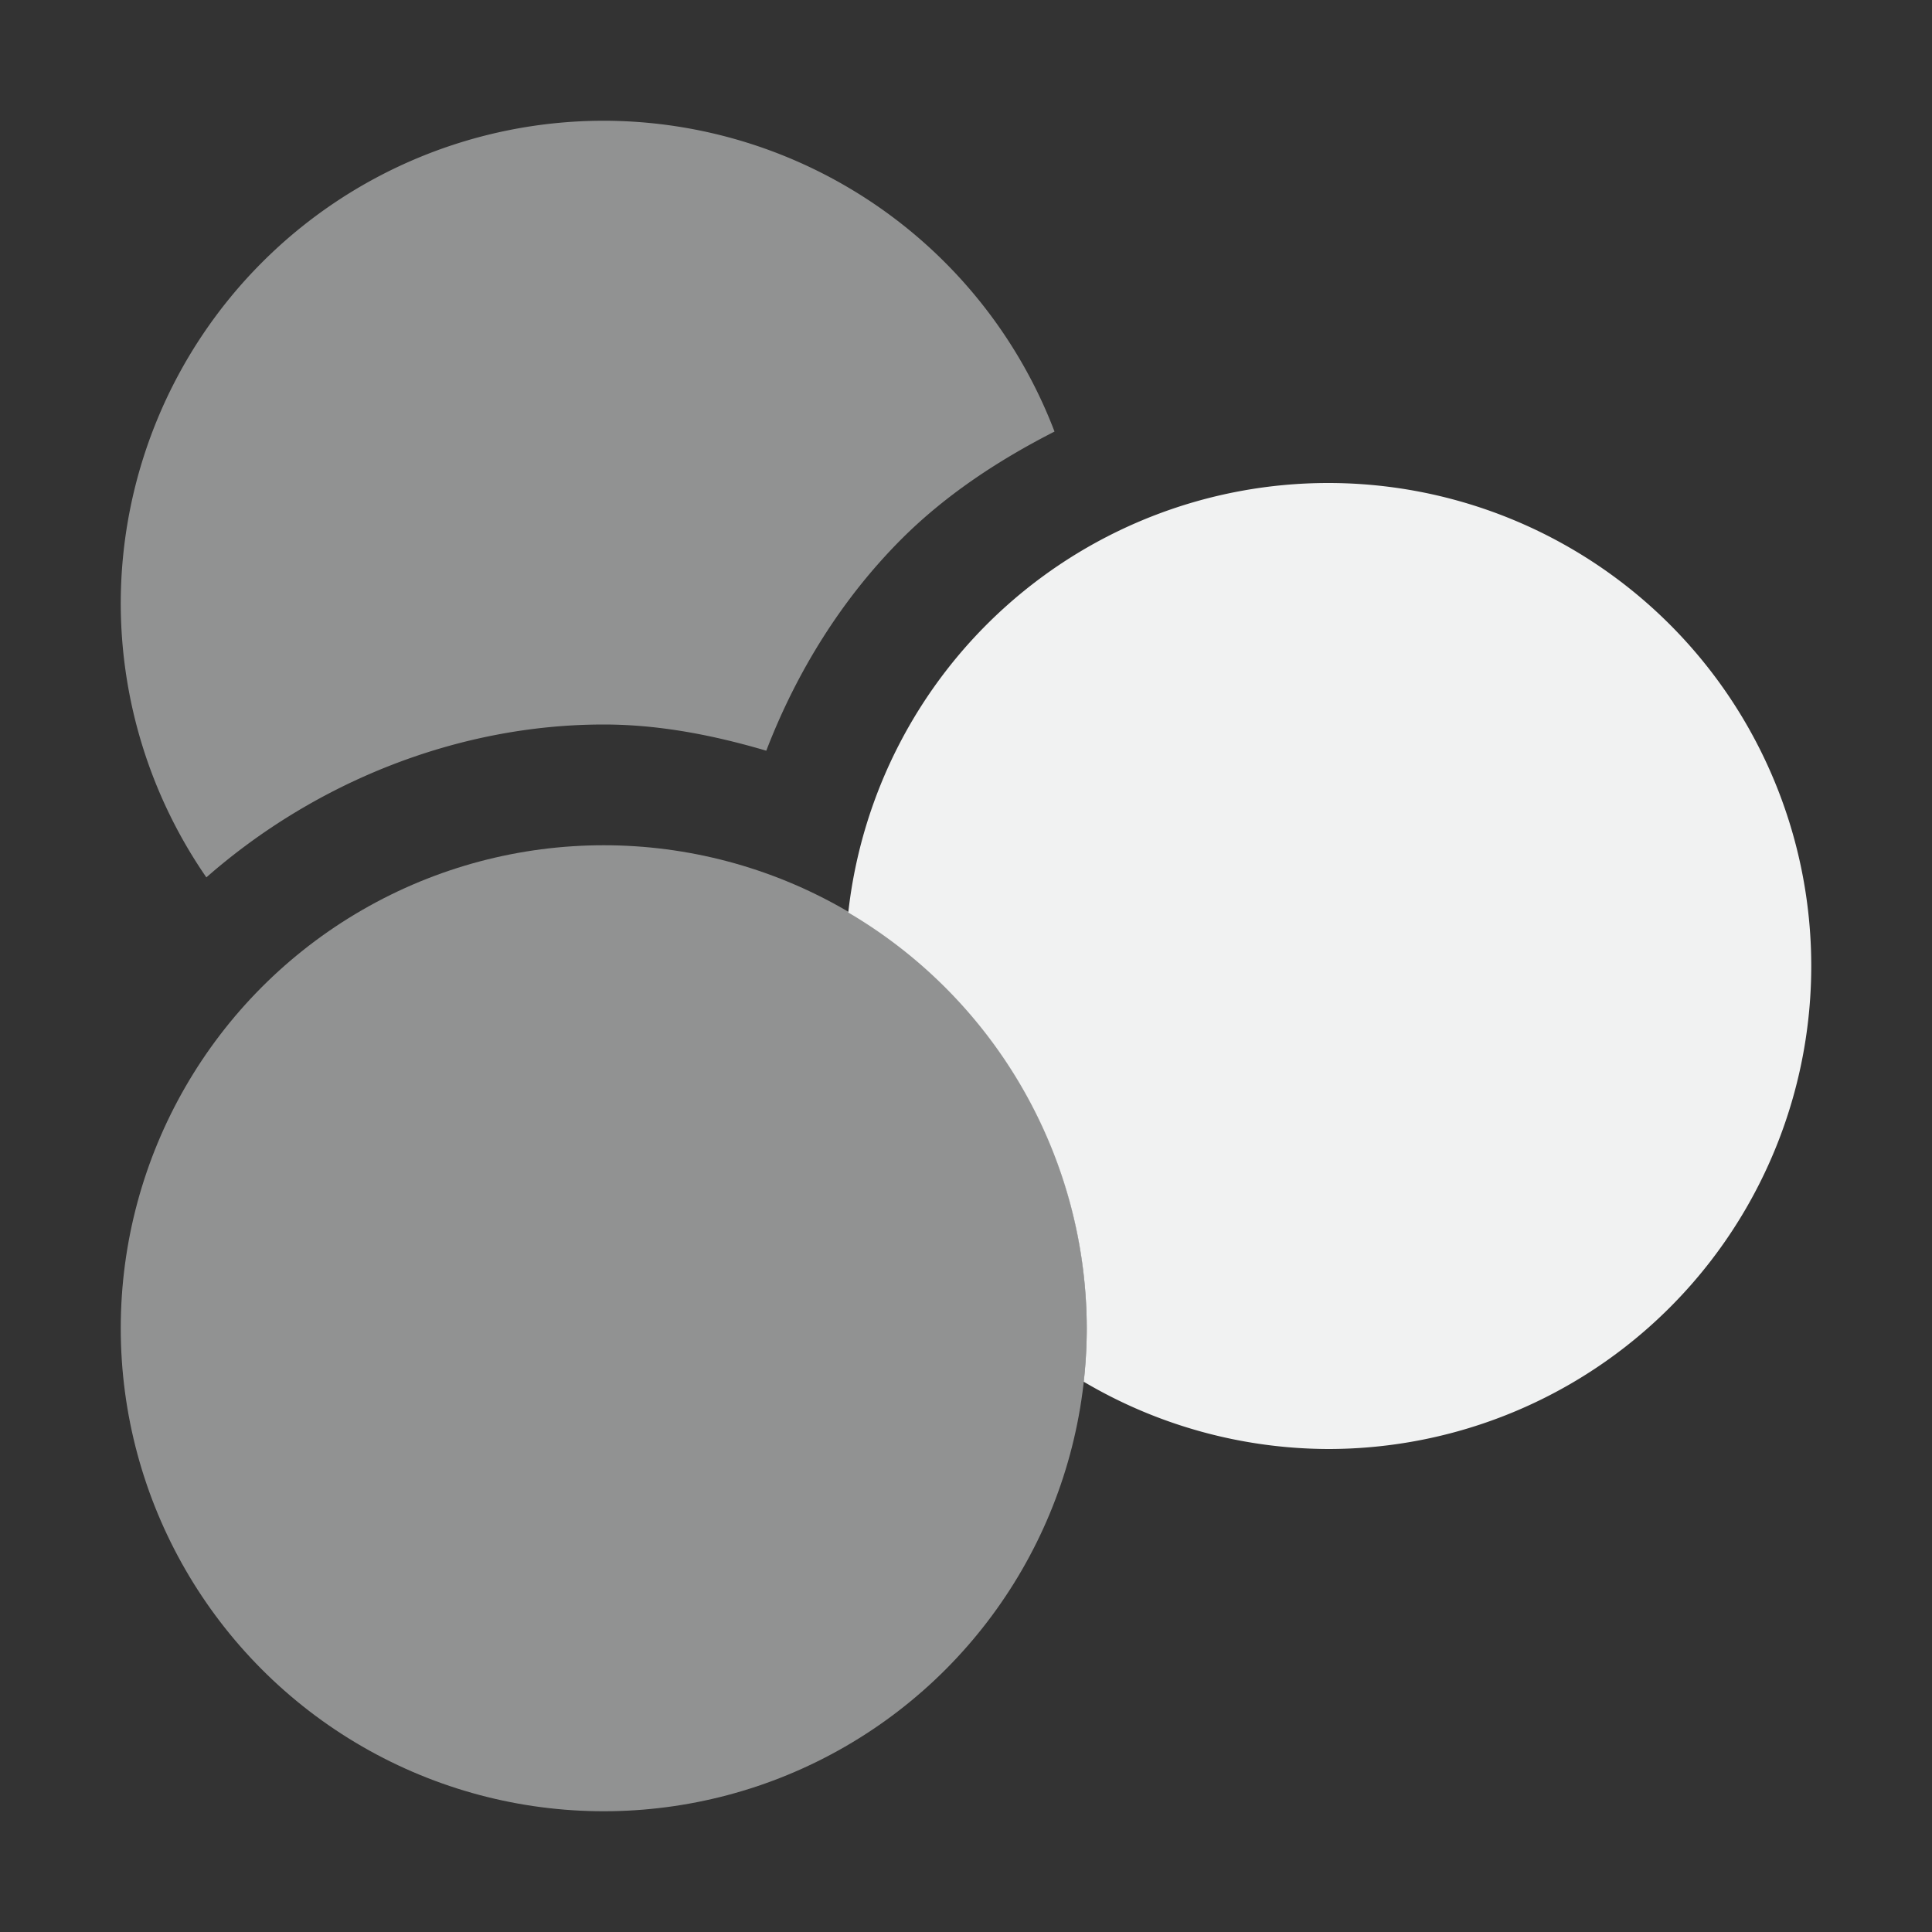 <?xml version="1.0" encoding="UTF-8" standalone="no"?>
<!--Part of Monotone: https://github.com/sixsixfive/Monotone, released under cc-by-sa_v4-->
<svg xmlns="http://www.w3.org/2000/svg" version="1.1" viewBox="0 0 16 16" width="256" height="256">
<rect x="0" y="0" width="16" height="16" fill="#333333" stroke="none"/>
<g fill="#f1f2f2">
<path opacity=".5" d="m5 1a4 4 0 0 0 -4 4 4 4 0 0 0 0.709 2.266c0.904-0.793 2.087-1.266 3.291-1.266 0.458 0 0.908 0.088 1.346 0.217 0.251-0.653 0.625-1.257 1.119-1.752 0.368-0.368 0.804-0.654 1.268-0.891a4 4 0 0 0 -3.732 -2.574z"/>
<path d="m11 4a4 4 0 0 0 -3.975 3.557 4 4 0 0 1 1.975 3.443 4 4 0 0 1 -0.025 0.443 4 4 0 0 0 2.025 0.557 4 4 0 0 0 4 -4 4 4 0 0 0 -4 -4z"/>
<circle opacity=".5" cy="11" cx="5" r="4"/>
</g>
</svg>

